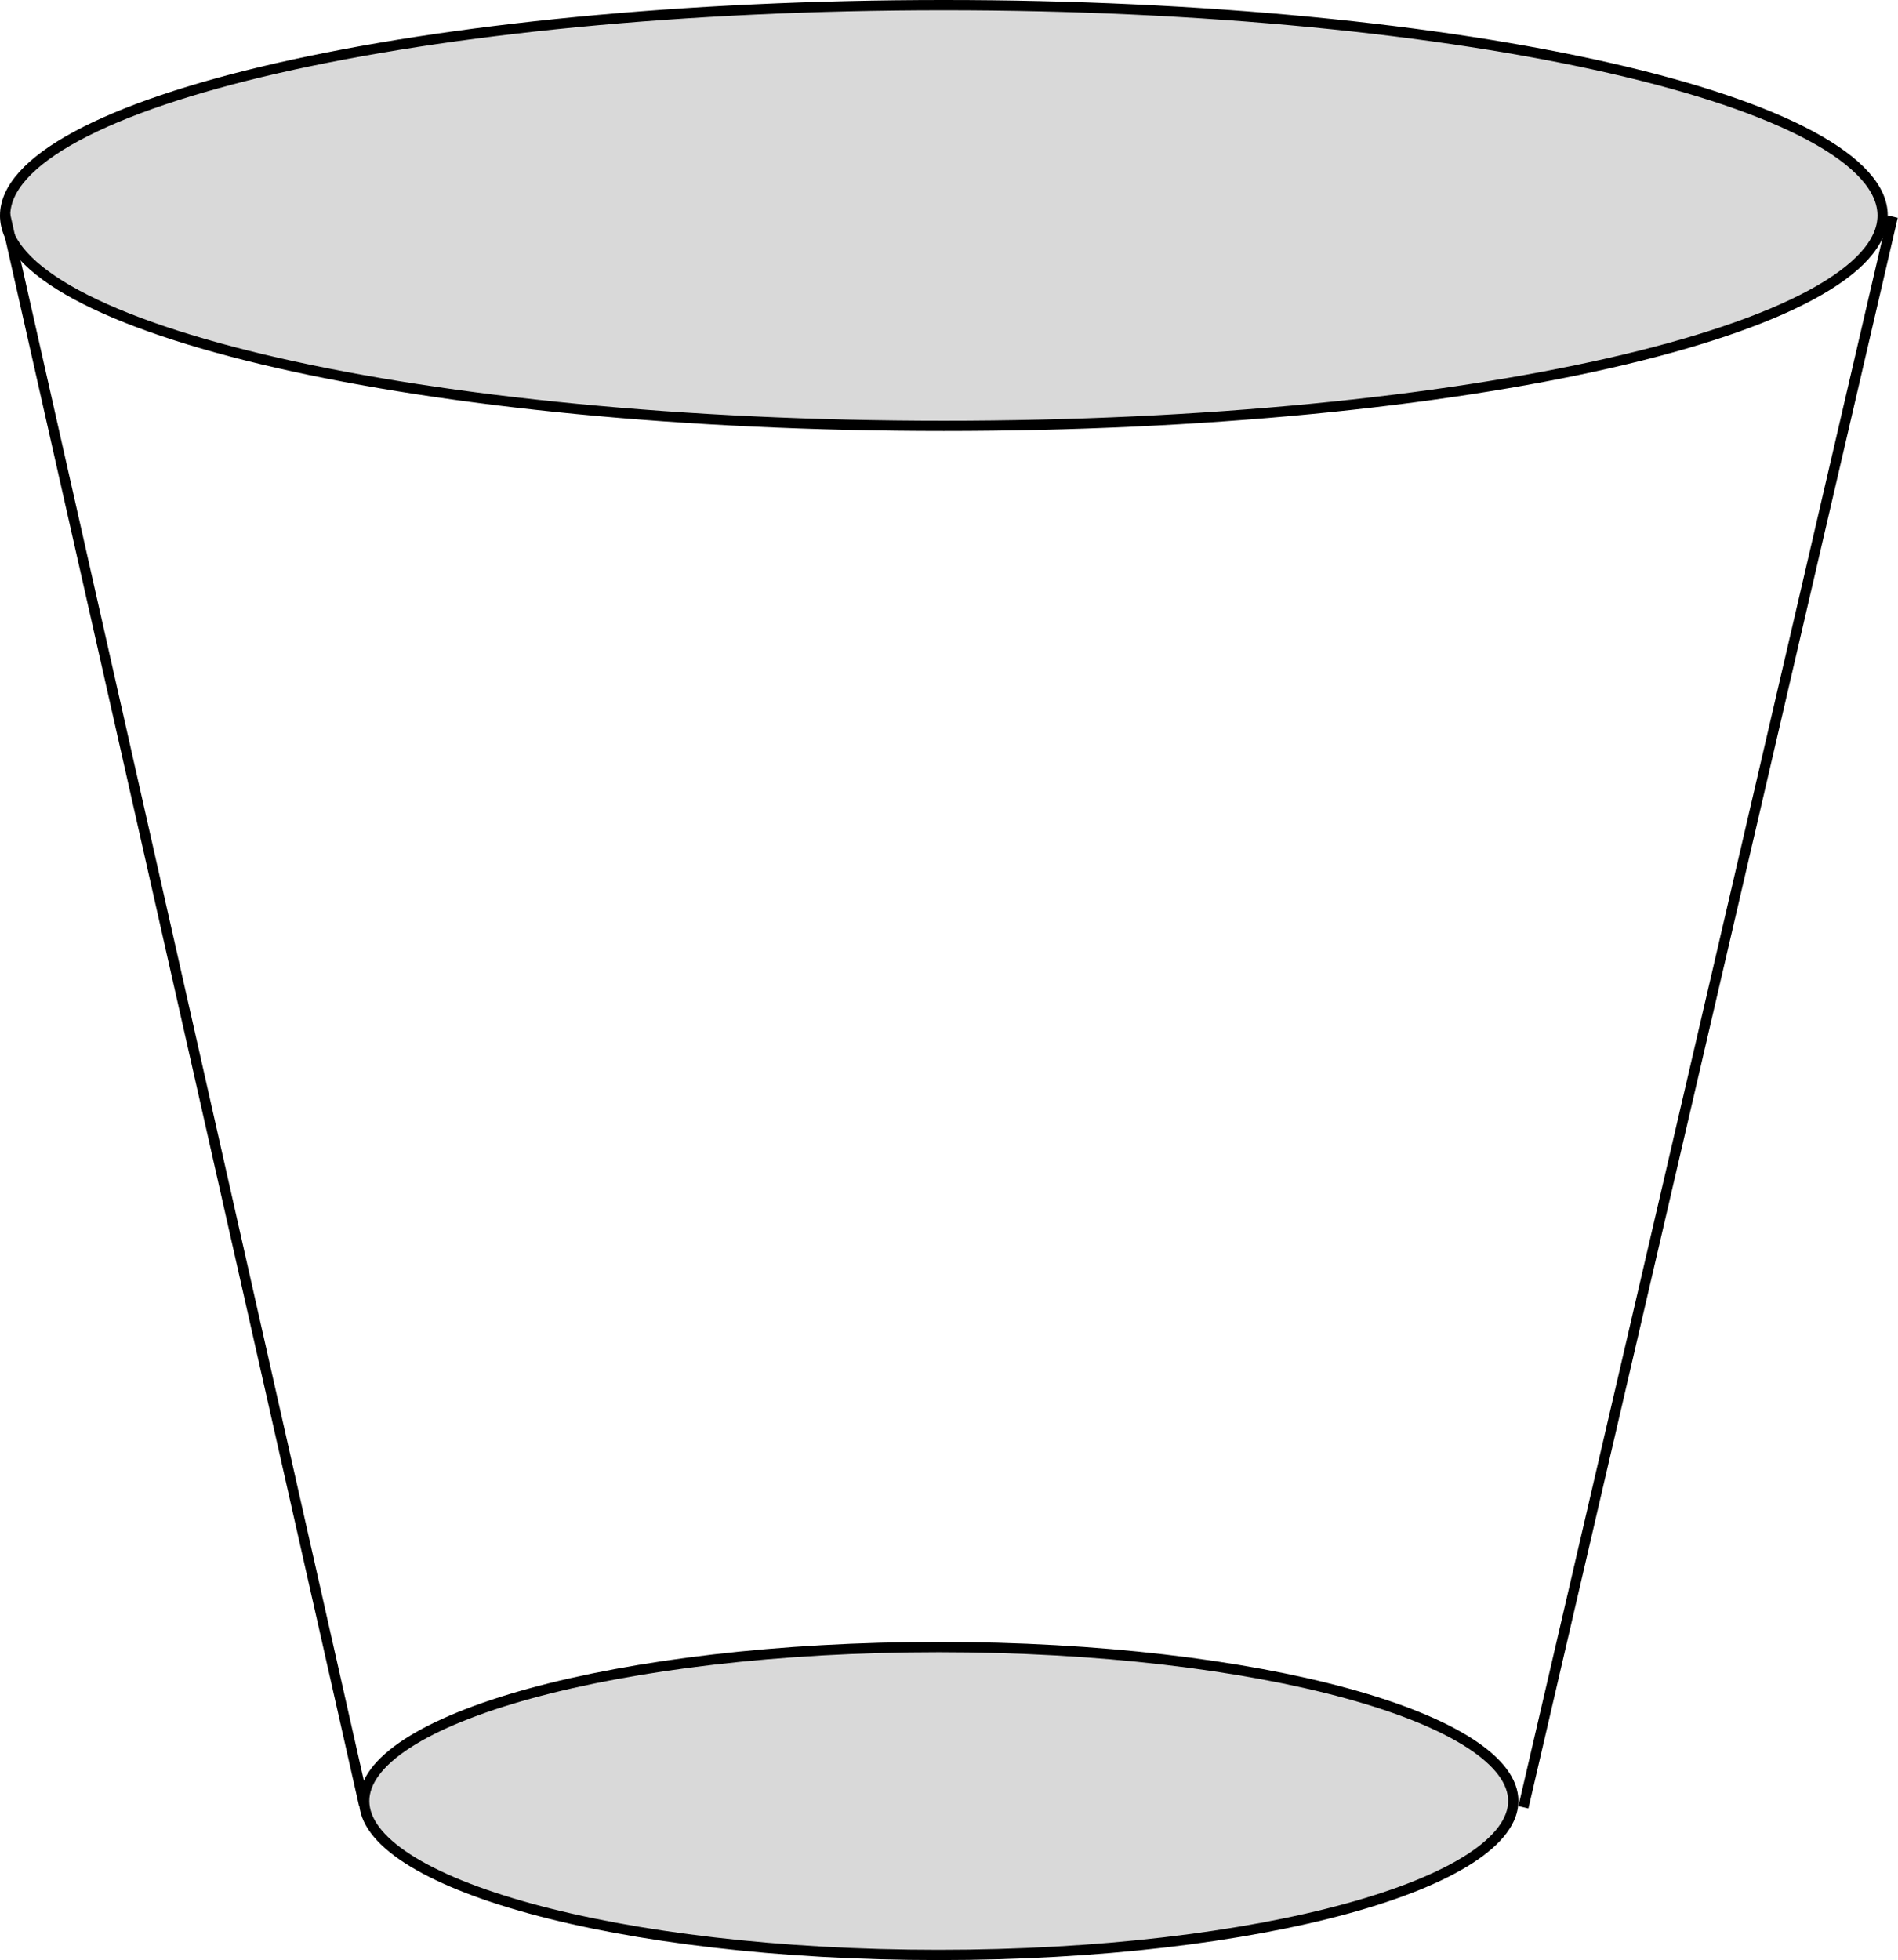 <svg width="185" height="191" viewBox="0 0 185 191" fill="none" xmlns="http://www.w3.org/2000/svg">
<path d="M183.5 21C183.5 22.291 182.929 23.593 181.759 24.898C180.586 26.207 178.832 27.493 176.533 28.734C171.935 31.216 165.248 33.466 156.943 35.362C140.34 39.151 117.379 41.5 92 41.5C66.621 41.5 43.66 39.151 27.057 35.362C18.752 33.466 12.066 31.216 7.467 28.734C5.168 27.493 3.414 26.207 2.241 24.898C1.071 23.593 0.5 22.291 0.5 21C0.5 19.709 1.071 18.407 2.241 17.102C3.414 15.793 5.168 14.507 7.467 13.266C12.066 10.784 18.752 8.534 27.057 6.638C43.66 2.849 66.621 0.5 92 0.5C117.379 0.5 140.34 2.849 156.943 6.638C165.248 8.534 171.935 10.784 176.533 13.266C178.832 14.507 180.586 15.793 181.759 17.102C182.929 18.407 183.5 19.709 183.5 21Z" fill="#D9D9D9" stroke="black"/>
<path d="M147.5 175.5C147.5 177.377 146.108 179.285 143.288 181.114C140.49 182.929 136.408 184.582 131.319 185.978C121.149 188.768 107.071 190.5 91.5 190.5C75.93 190.5 61.851 188.768 51.681 185.978C46.592 184.582 42.51 182.929 39.712 181.114C36.892 179.285 35.5 177.377 35.5 175.5C35.5 173.623 36.892 171.715 39.712 169.886C42.51 168.071 46.592 166.418 51.681 165.022C61.851 162.232 75.93 160.5 91.5 160.5C107.071 160.5 121.149 162.232 131.319 165.022C136.408 166.418 140.49 168.071 143.288 169.886C146.108 171.715 147.5 173.623 147.5 175.5Z" fill="#D9D9D9" stroke="black"/>
<line x1="0.488" y1="20.89" x2="35.488" y2="175.89" stroke="black"/>
<line x1="184.487" y1="21.113" x2="148.487" y2="176.113" stroke="black"/>
</svg>
